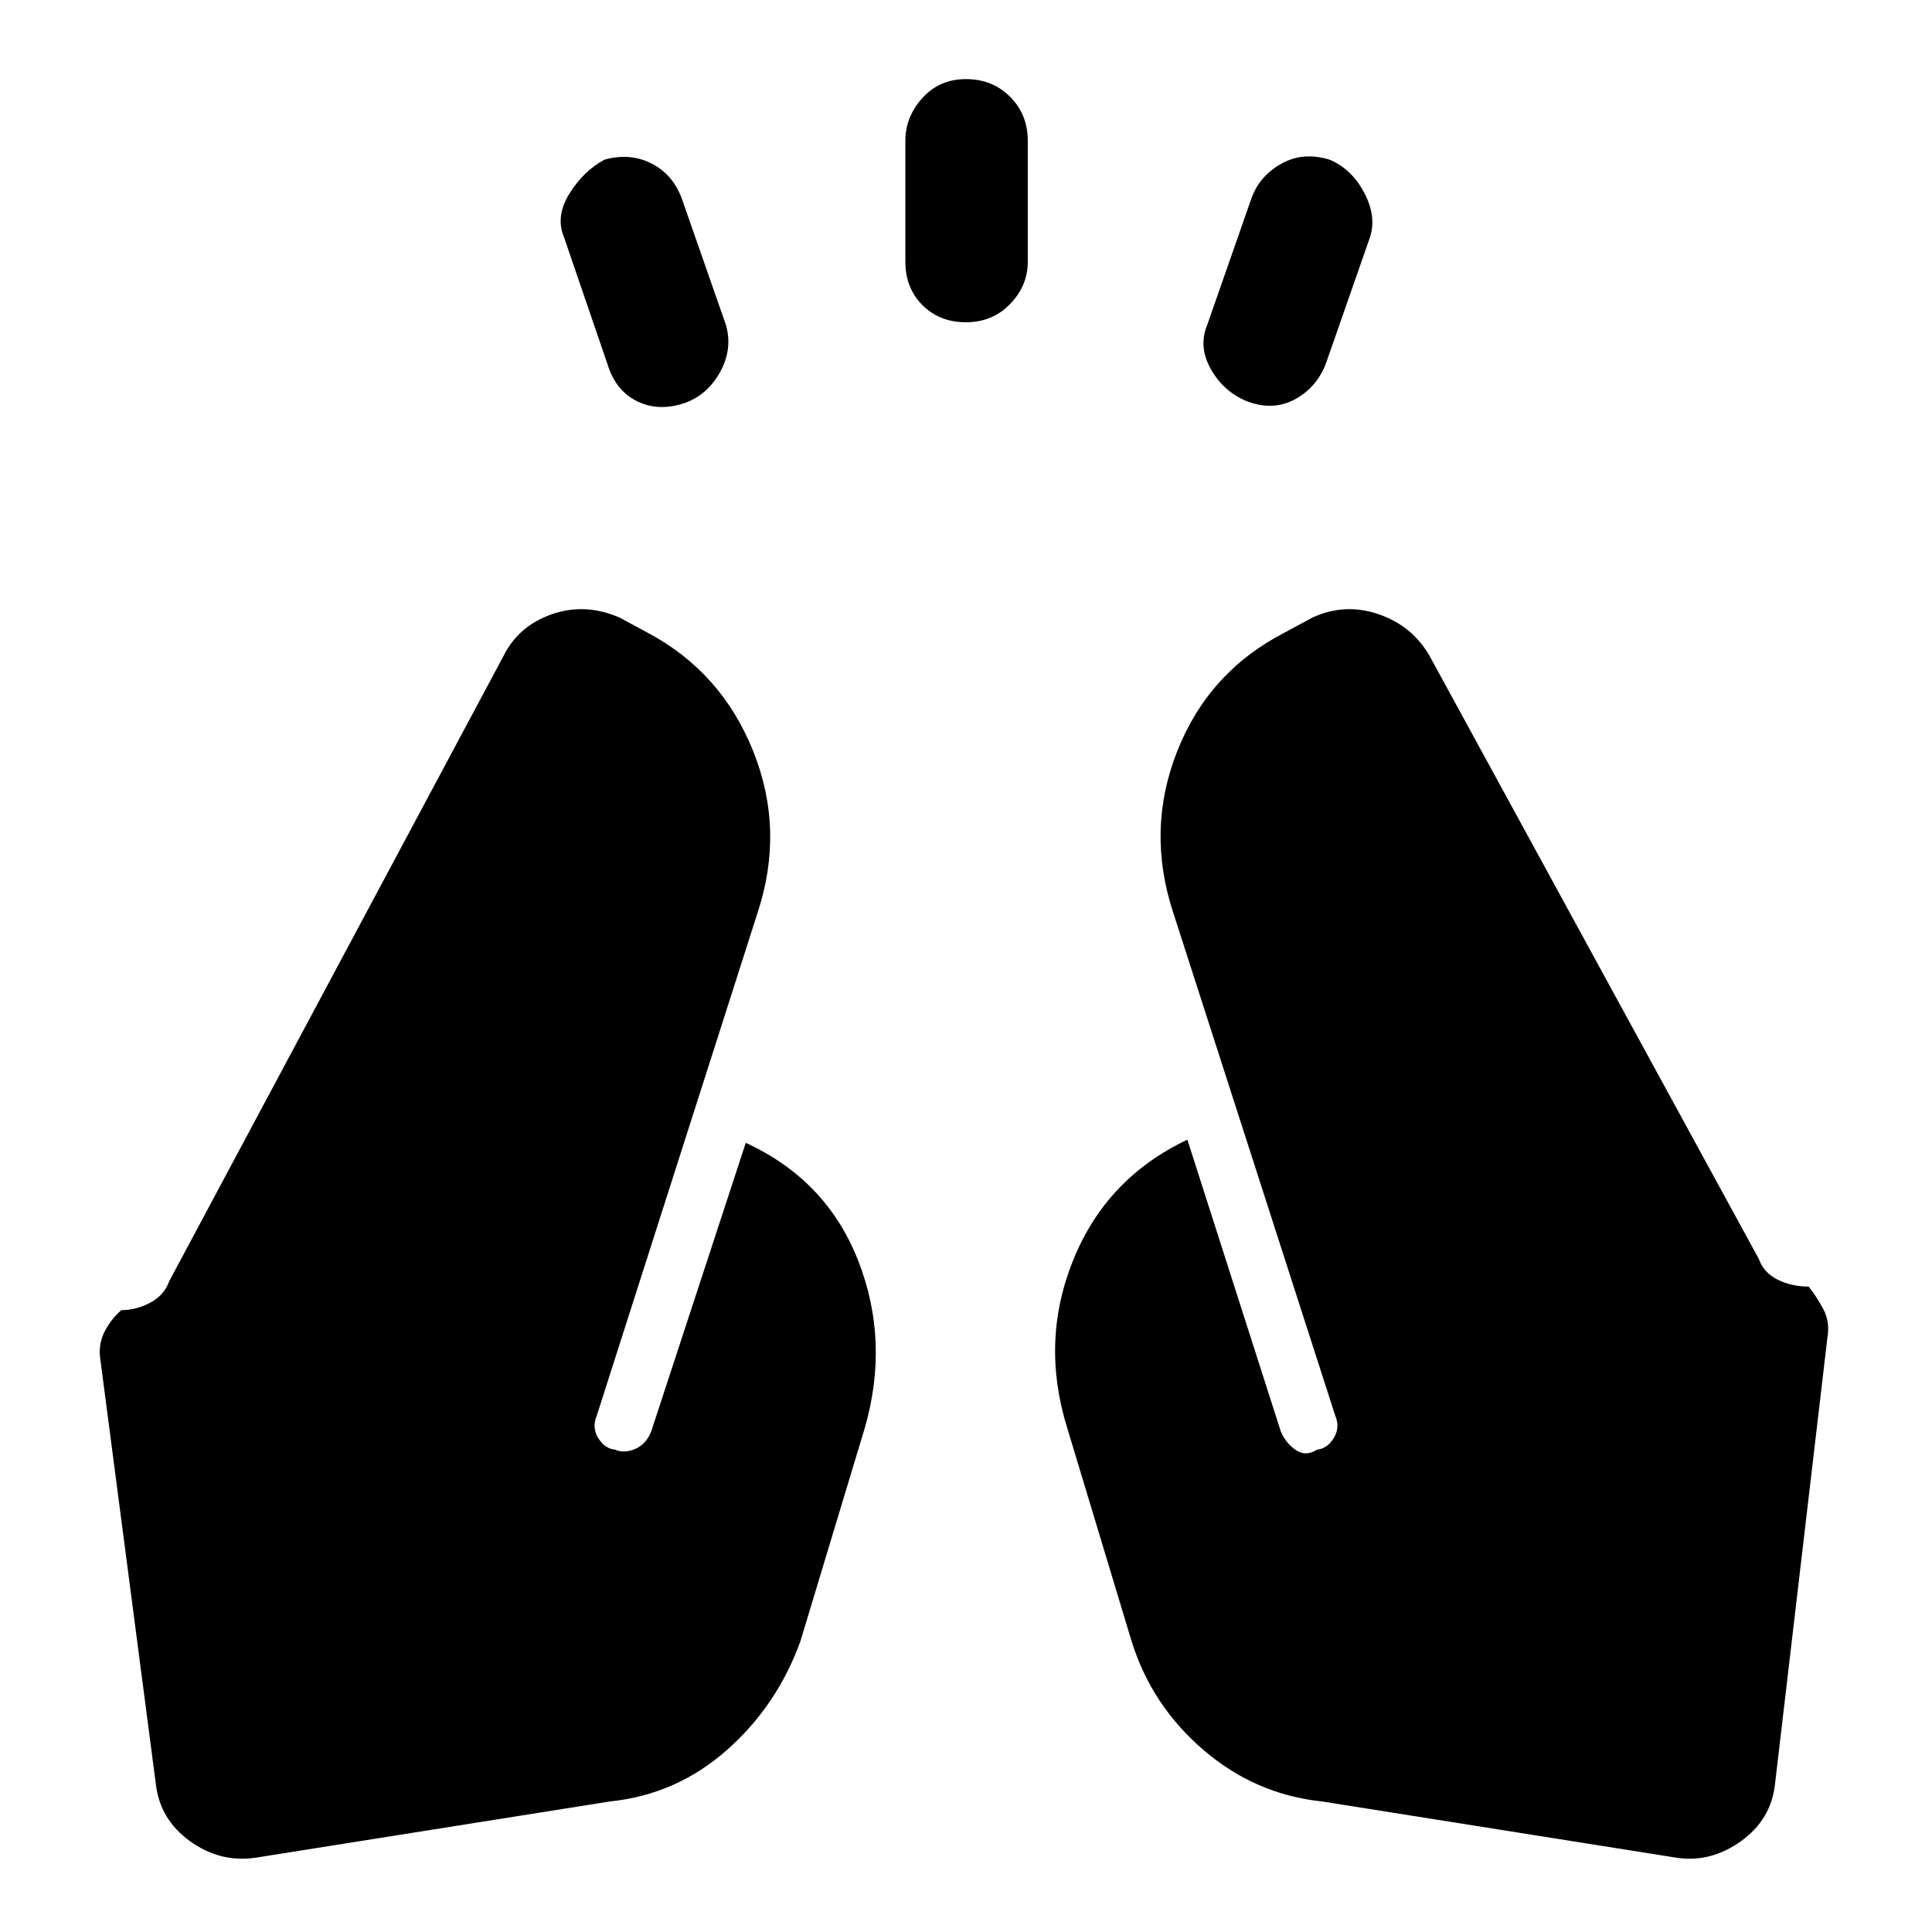 <svg xmlns="http://www.w3.org/2000/svg" height="48" viewBox="0 -960 960 960" width="48"><path d="m301.87-779-21.57-63q-4.43-10.43 2.63-21.78 7.07-11.35 17.5-16.92 12.57-3.43 23.14 1.85 10.56 5.28 15.13 17.28l22 63q3.43 12-2.85 23.35-6.28 11.35-17.28 15.35-13.14 4.57-23.92-.72-10.78-5.28-14.78-18.41Zm148-51v-60q0-12 8.5-21.35 8.5-9.35 21.63-9.35 13.13 0 21.91 8.79 8.79 8.78 8.79 21.91v60q0 12-8.79 21.07-8.78 9.06-21.91 9.06t-21.63-8.5q-8.5-8.5-8.5-21.63Zm150 31.43 22-63q4-11 14.78-17.06 10.78-6.07 23.92-2.07 11 4.57 17.28 16.42 6.28 11.85 2.85 22.28l-22 63q-4.57 11.57-15.13 17.35-10.57 5.78-23.14 1.35-12-4.57-18.56-15.92-6.57-11.35-2-22.35Zm57 733.7q-33-3.43-58.78-25.5-25.79-22.06-35.79-54.06l-32-106q-13.43-43.14 3.07-83.7 16.5-40.57 56.63-59.57l46.43 145q2.57 6 7.57 9.29 5 3.28 10.43-.29 5-.43 8.29-5.71 3.28-5.29.71-11.29L583-506.43q-13.57-41.14 2-80.42t53.13-58.72l14-7.56q16.13-7.44 32.91-1.65Q701.83-649 710.39-634l163.57 299.57q2.43 6.86 9.37 10.3 6.93 3.43 15.37 3.43 3.73 4.57 7.23 11.07 3.5 6.5 2.07 14.5L882-73.57Q880.13-56 865.22-45.22q-14.92 10.79-31.92 8.35l-176.43-28Zm-353.74 0-176.43 28q-17.57 2.44-32.42-8.35Q79.43-56 77.43-73.57L50-283.43q-1.43-8 1.78-14.5Q55-304.43 60.3-309q7.44 0 14.37-3.72 6.94-3.71 9.37-10.58L250.17-634q7.44-15 24-20.78 16.57-5.79 33.7 1.65l14 7.56q36.56 19.44 52.35 58.72 15.78 39.28 2.21 80.42L296.57-256.7q-2.57 6 .71 11.29 3.29 5.28 8.29 5.71 4.43 2 9.93-.28 5.5-2.28 8.07-8.72l47-143.43q40.13 18.43 55.84 58.5 15.72 40.06 3.29 83.2l-32 106q-11.57 32-36.57 54.06-25 22.07-58 25.5Z"/></svg>